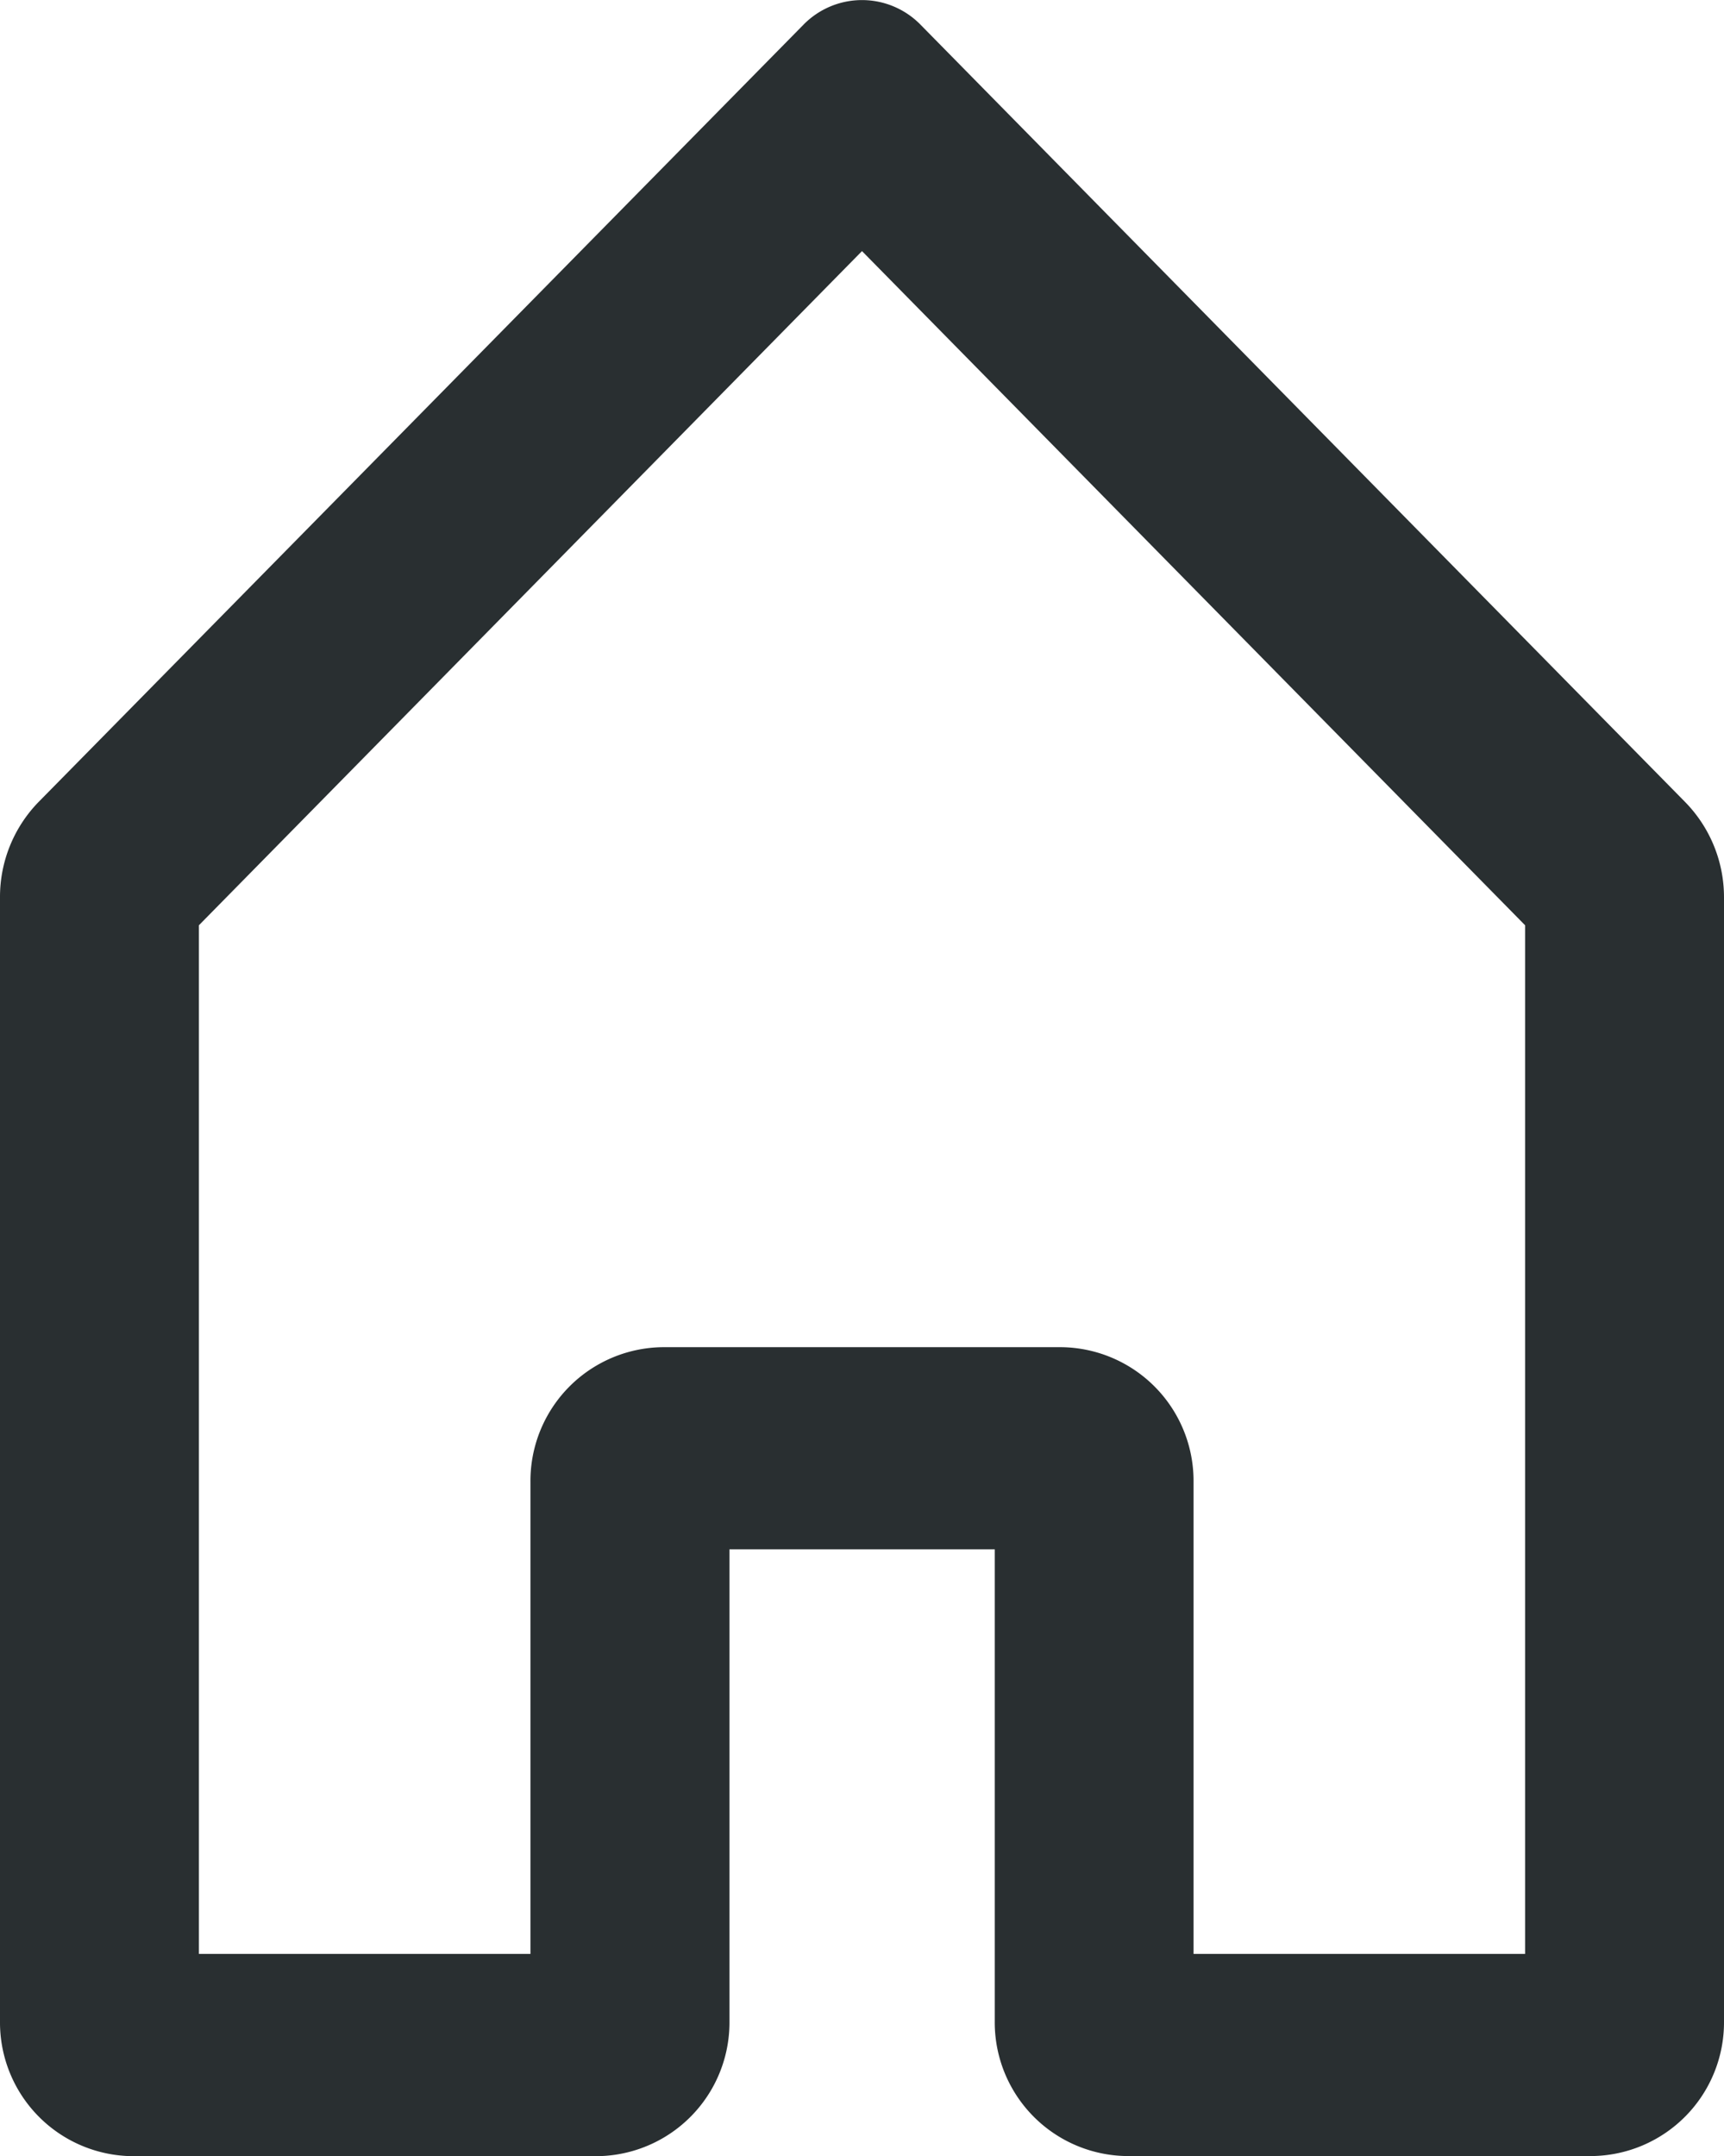 <svg xmlns="http://www.w3.org/2000/svg" width="16" height="20.009" viewBox="0 0 16 20.009">
  <g id="home" transform="translate(-33 -90.023)">
    <path id="home-2" data-name="home" d="M41,92.353l6.154,6.256v9.545H44.077v-4.379a1.241,1.241,0,0,0-1.231-1.251H39.154a1.241,1.241,0,0,0-1.231,1.251v4.379H34.846V98.609L41,92.353m.544-2.1a.76.76,0,0,0-1.088,0l-7.1,7.214A1.262,1.262,0,0,0,33,98.35v10.43a1.241,1.241,0,0,0,1.231,1.251h4.308a1.241,1.241,0,0,0,1.231-1.251V104.4h2.462v4.379a1.241,1.241,0,0,0,1.231,1.251h4.308A1.241,1.241,0,0,0,49,108.78V98.35a1.262,1.262,0,0,0-.361-.885Z" fill="#292f31"/>
  </g>
</svg>
